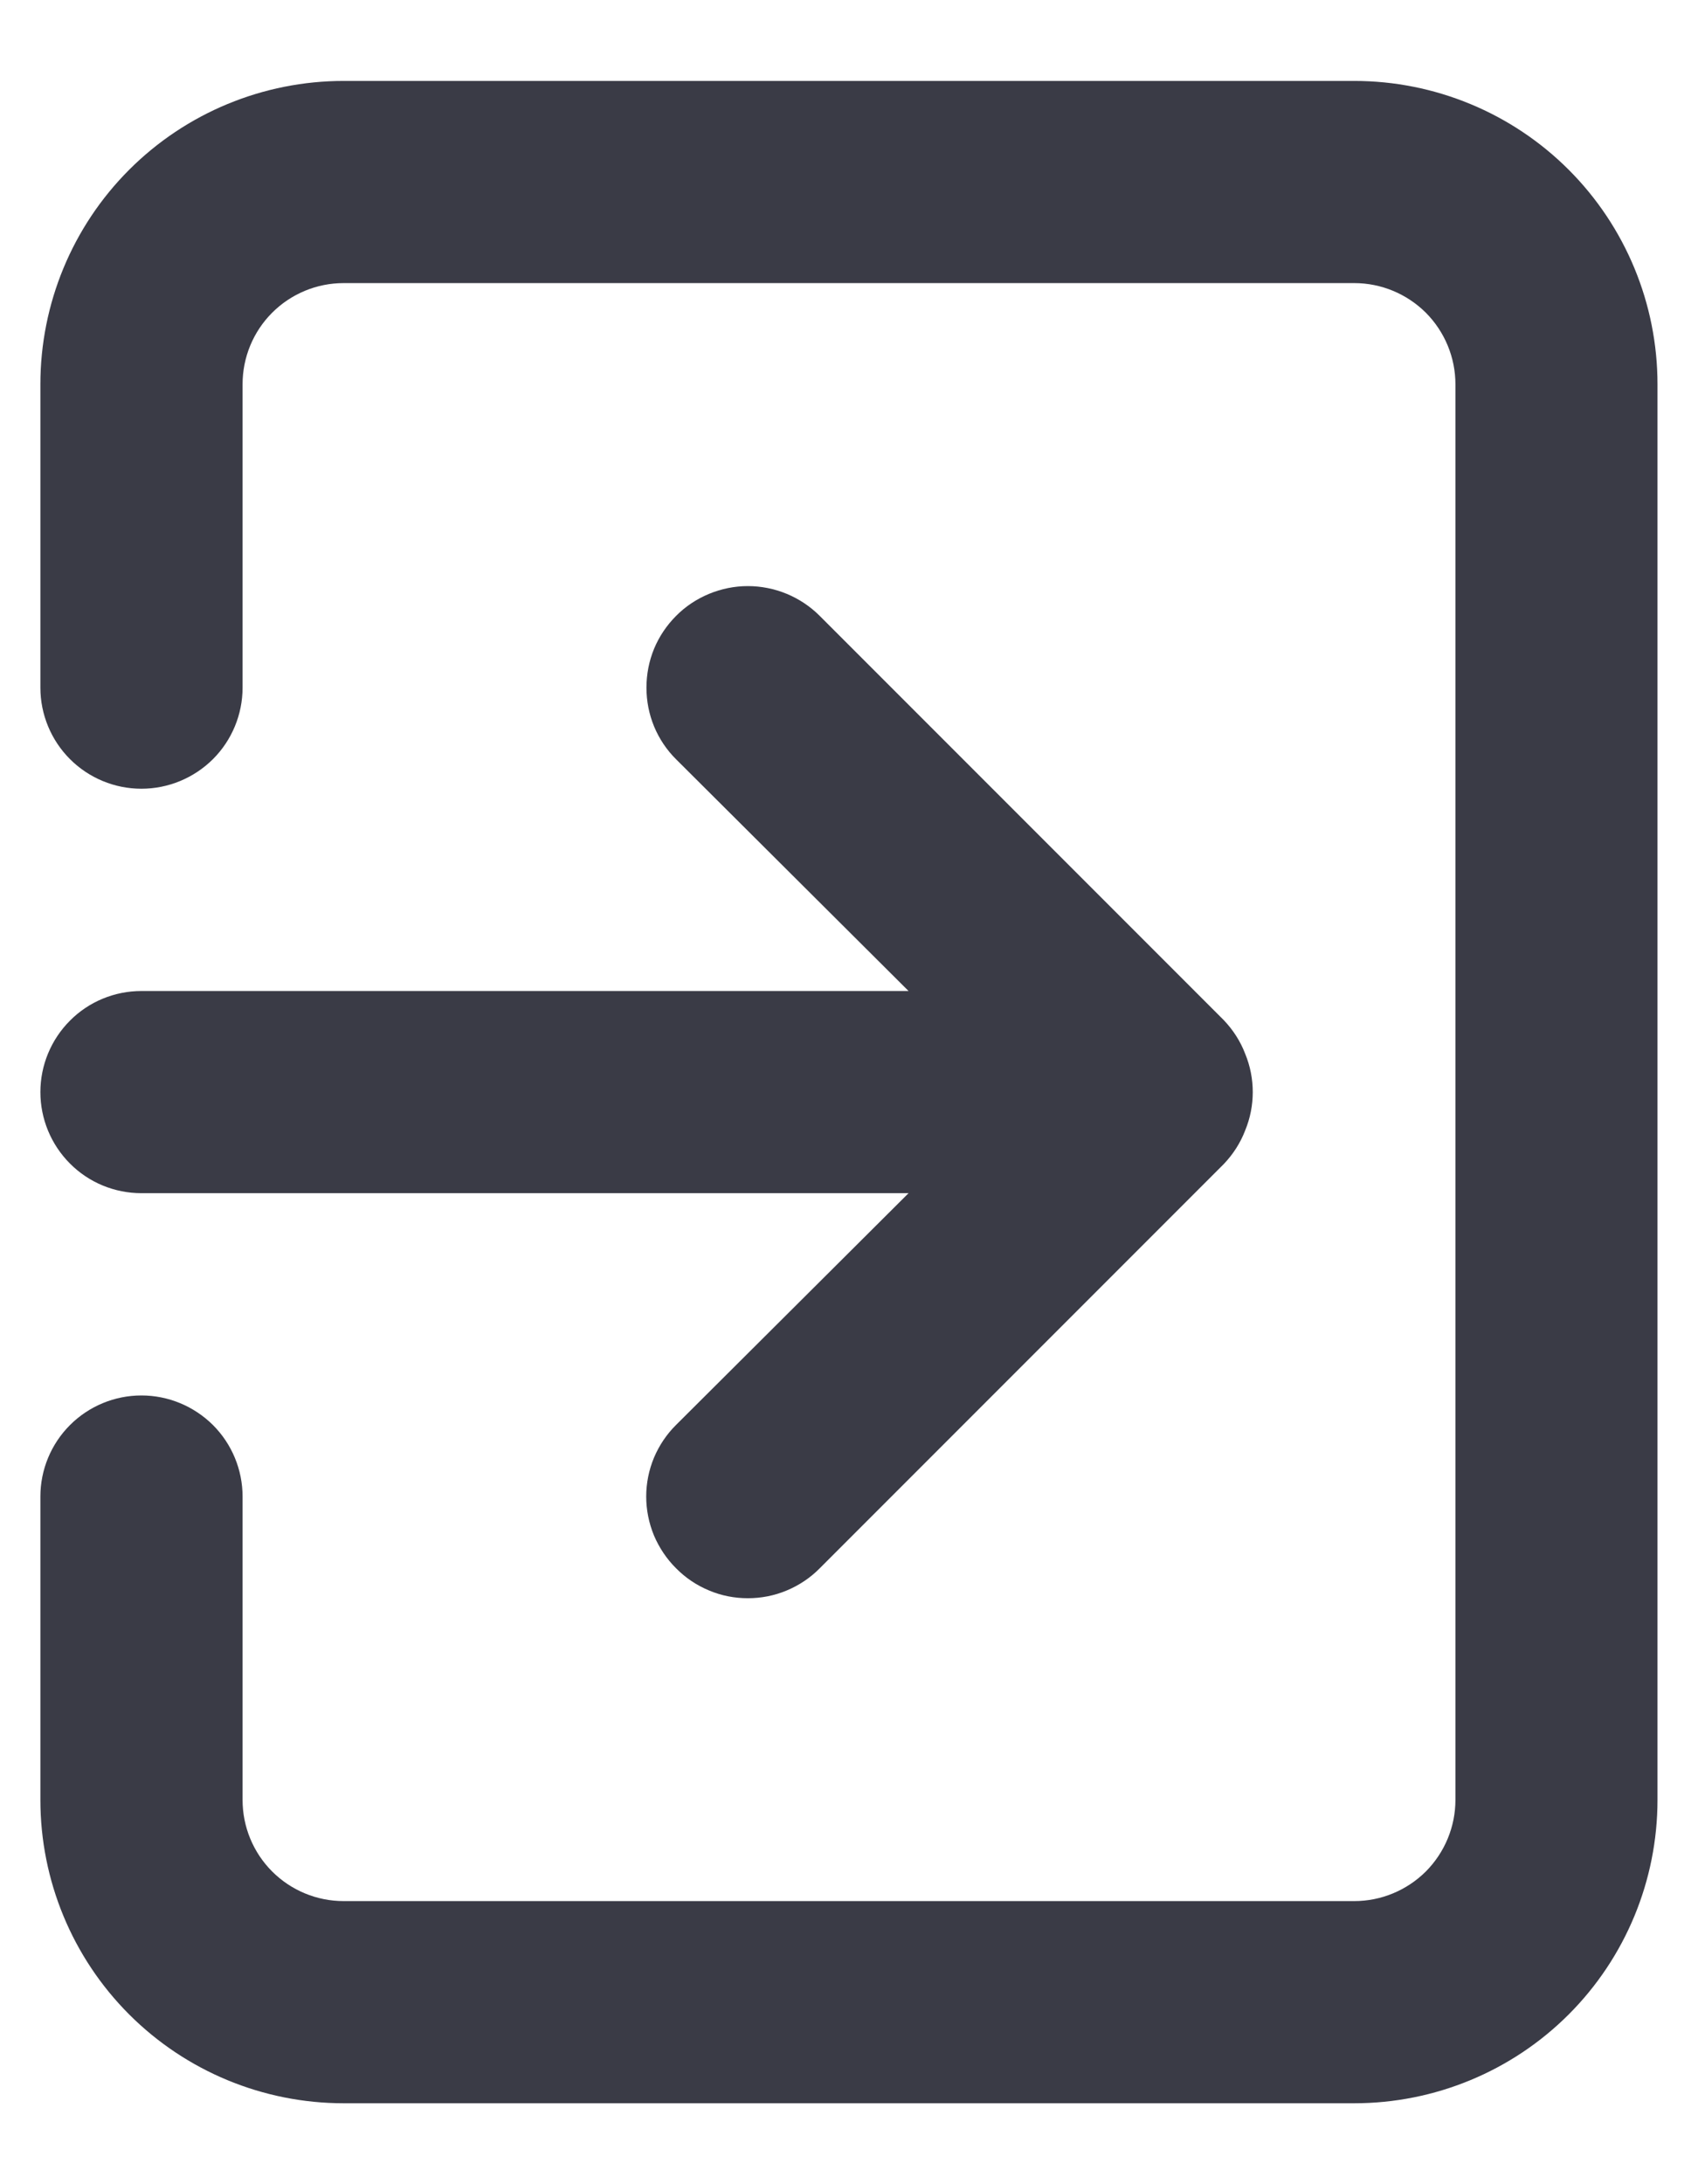 <svg width="14" height="18" viewBox="0 0 14 18" fill="none" xmlns="http://www.w3.org/2000/svg">
<path d="M0.333 9C0.333 9.221 0.421 9.433 0.577 9.589C0.733 9.746 0.945 9.833 1.166 9.833H7.491L5.575 11.742C5.497 11.819 5.435 11.911 5.392 12.013C5.35 12.114 5.328 12.223 5.328 12.333C5.328 12.443 5.35 12.552 5.392 12.654C5.435 12.755 5.497 12.848 5.575 12.925C5.652 13.003 5.744 13.065 5.846 13.107C5.947 13.15 6.056 13.171 6.166 13.171C6.276 13.171 6.385 13.15 6.487 13.107C6.588 13.065 6.681 13.003 6.758 12.925L10.091 9.592C10.167 9.512 10.227 9.419 10.266 9.317C10.35 9.114 10.35 8.886 10.266 8.683C10.227 8.581 10.167 8.488 10.091 8.408L6.758 5.075C6.68 4.997 6.588 4.936 6.487 4.894C6.385 4.852 6.276 4.83 6.166 4.83C6.056 4.83 5.948 4.852 5.846 4.894C5.745 4.936 5.652 4.997 5.575 5.075C5.497 5.153 5.435 5.245 5.393 5.346C5.351 5.448 5.33 5.557 5.33 5.667C5.33 5.777 5.351 5.885 5.393 5.987C5.435 6.088 5.497 6.181 5.575 6.258L7.491 8.167H1.166C0.945 8.167 0.733 8.254 0.577 8.411C0.421 8.567 0.333 8.779 0.333 9ZM11.166 0.667H2.833C2.17 0.667 1.534 0.93 1.065 1.399C0.596 1.868 0.333 2.504 0.333 3.167V5.667C0.333 5.888 0.421 6.1 0.577 6.256C0.733 6.412 0.945 6.5 1.166 6.5C1.387 6.5 1.599 6.412 1.756 6.256C1.912 6.1 2 5.888 2 5.667V3.167C2 2.946 2.087 2.734 2.244 2.577C2.4 2.421 2.612 2.333 2.833 2.333H11.166C11.387 2.333 11.599 2.421 11.756 2.577C11.912 2.734 12 2.946 12 3.167V14.833C12 15.054 11.912 15.266 11.756 15.423C11.599 15.579 11.387 15.667 11.166 15.667H2.833C2.612 15.667 2.4 15.579 2.244 15.423C2.087 15.266 2 15.054 2 14.833V12.333C2 12.112 1.912 11.9 1.756 11.744C1.599 11.588 1.387 11.5 1.166 11.5C0.945 11.5 0.733 11.588 0.577 11.744C0.421 11.9 0.333 12.112 0.333 12.333V14.833C0.333 15.496 0.596 16.132 1.065 16.601C1.534 17.07 2.17 17.333 2.833 17.333H11.166C11.829 17.333 12.465 17.07 12.934 16.601C13.403 16.132 13.666 15.496 13.666 14.833V3.167C13.666 2.504 13.403 1.868 12.934 1.399C12.465 0.93 11.829 0.667 11.166 0.667Z" fill="#3A3B46"/>
</svg>

